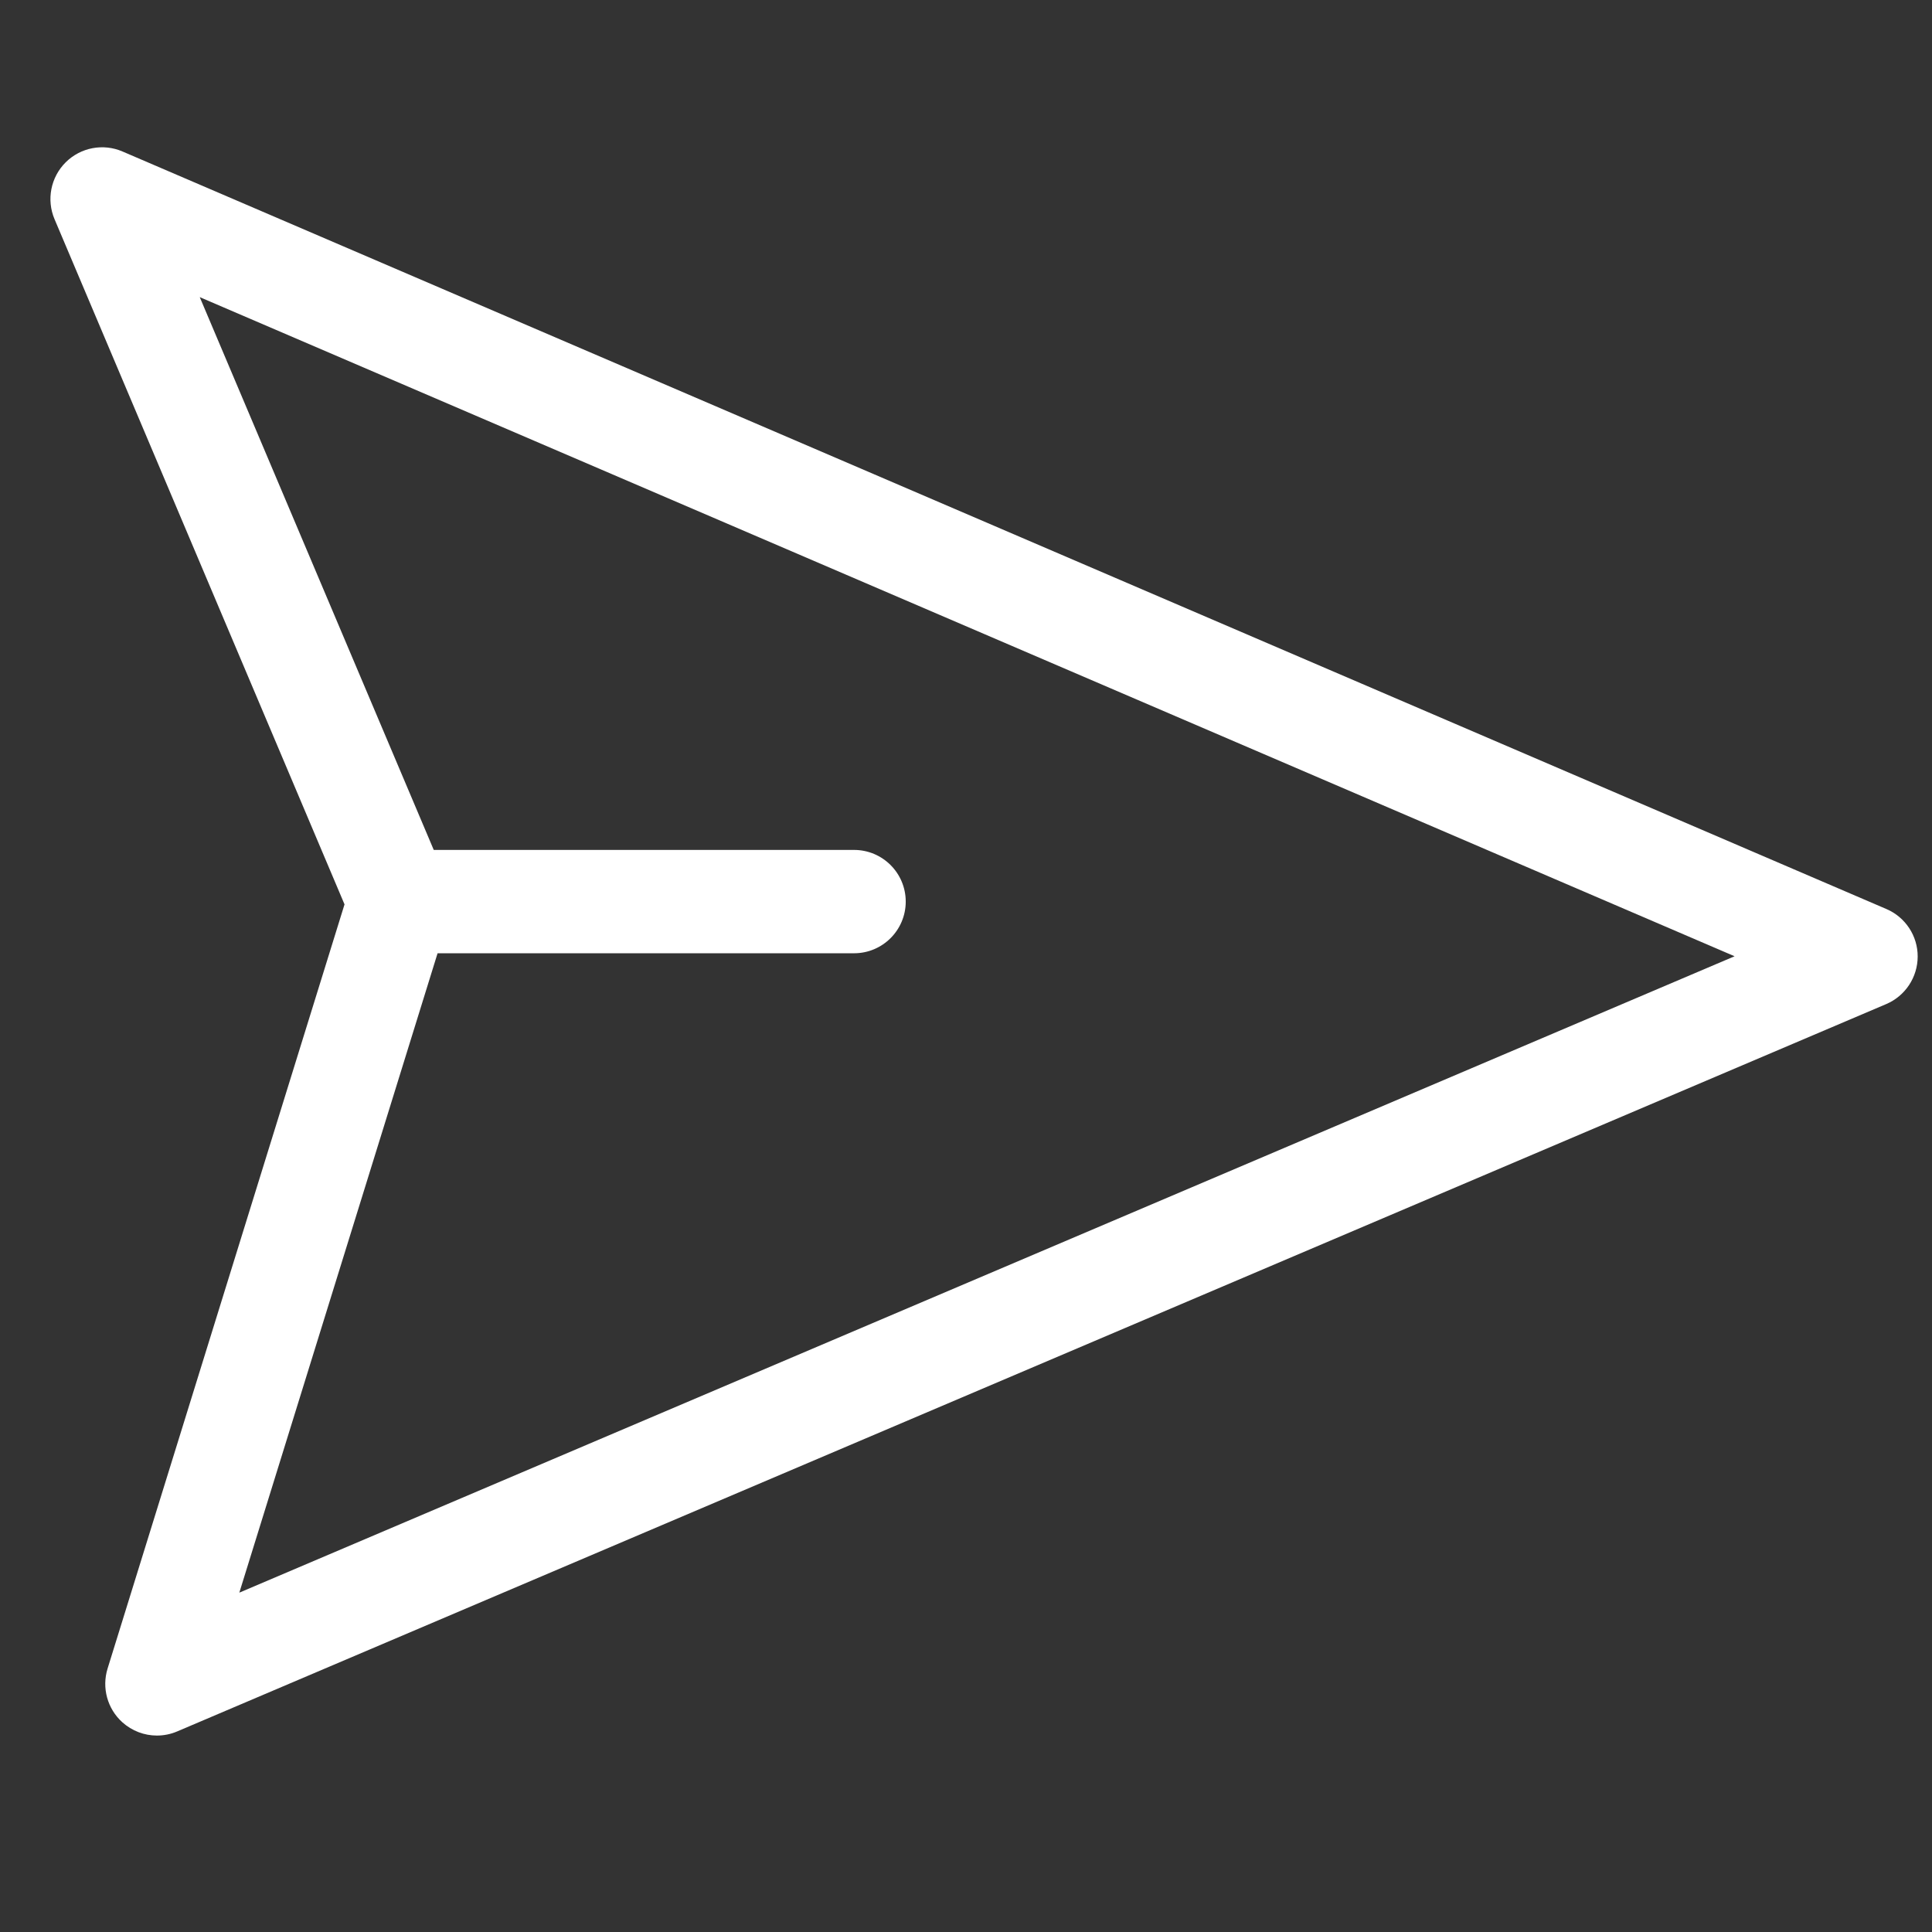 <svg
    version="1.1"
    xmlns="http://www.w3.org/2000/svg"
    x="0px"
    y="0px"
    width="37.393px"
    height="37.393px"
    viewBox="0 0 37.393 37.393"
    enableBackground="new 0 0 37.393 37.393">
    <rect x="0" y="0" width="37.393" height="37.393" fill="#333333" stroke="none"/>
    <g id="Layer_2">
        <path fill="#fff"
            d="M36.511,17.594L2.371,2.932c-0.374-0.161-0.81-0.079-1.1,0.21C0.982,3.43,0.896,3.865,1.055,4.241l5.613,13.263
          L2.082,32.295c-0.115,0.372-0.004,0.777,0.285,1.038c0.188,0.169,0.427,0.258,0.67,0.258c0.132,0,0.266-0.026,0.392-0.08
          l33.079-14.078c0.368-0.157,0.607-0.519,0.608-0.919S36.879,17.752,36.511,17.594z M4.632,30.825L8.469,18.45h8.061
          c0.552,0,1-0.448,1-1s-0.448-1-1-1H8.395L3.866,5.751l29.706,12.757L4.632,30.825z" />
    </g>
</svg>
